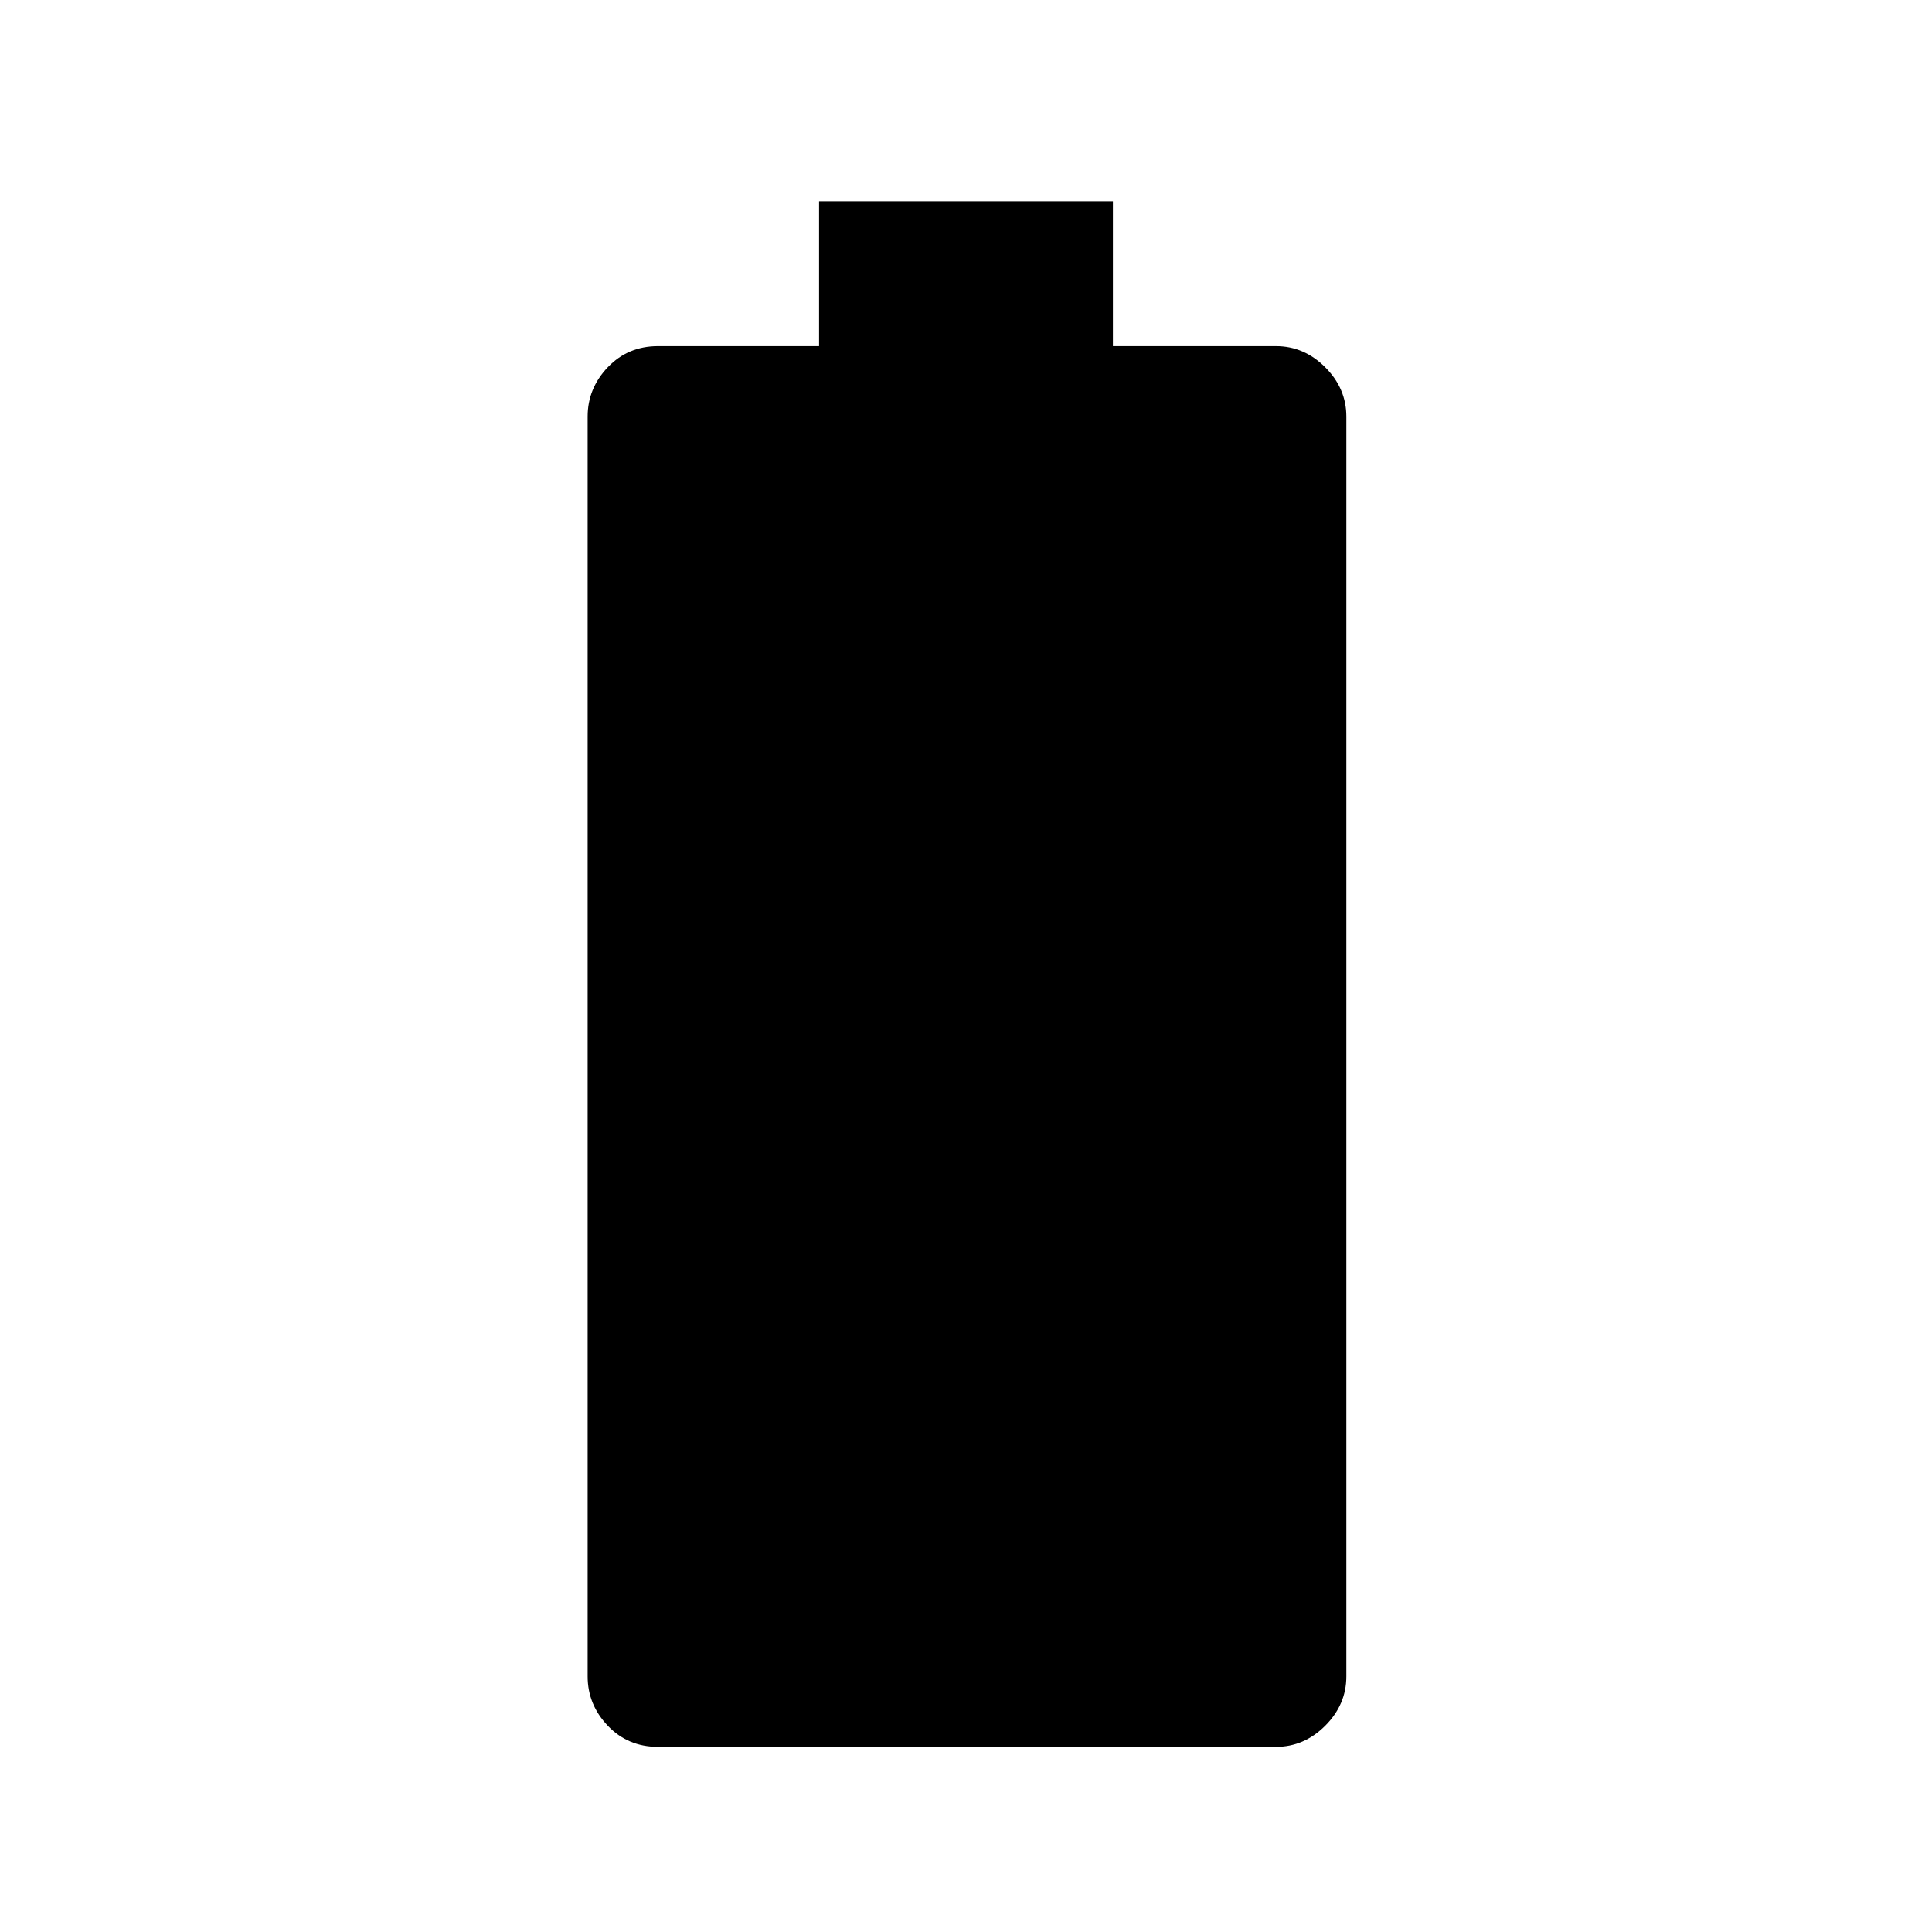 <svg xmlns="http://www.w3.org/2000/svg" height="48" width="48"><path d="M16.35 43.4Q15.6 43.4 15.1 42.875Q14.6 42.35 14.6 41.65V10.35Q14.6 9.65 15.1 9.125Q15.6 8.6 16.35 8.6H20.35V5H27.65V8.6H31.7Q32.4 8.6 32.925 9.125Q33.45 9.65 33.45 10.35V41.65Q33.45 42.35 32.925 42.875Q32.4 43.4 31.7 43.4Z"/></svg>